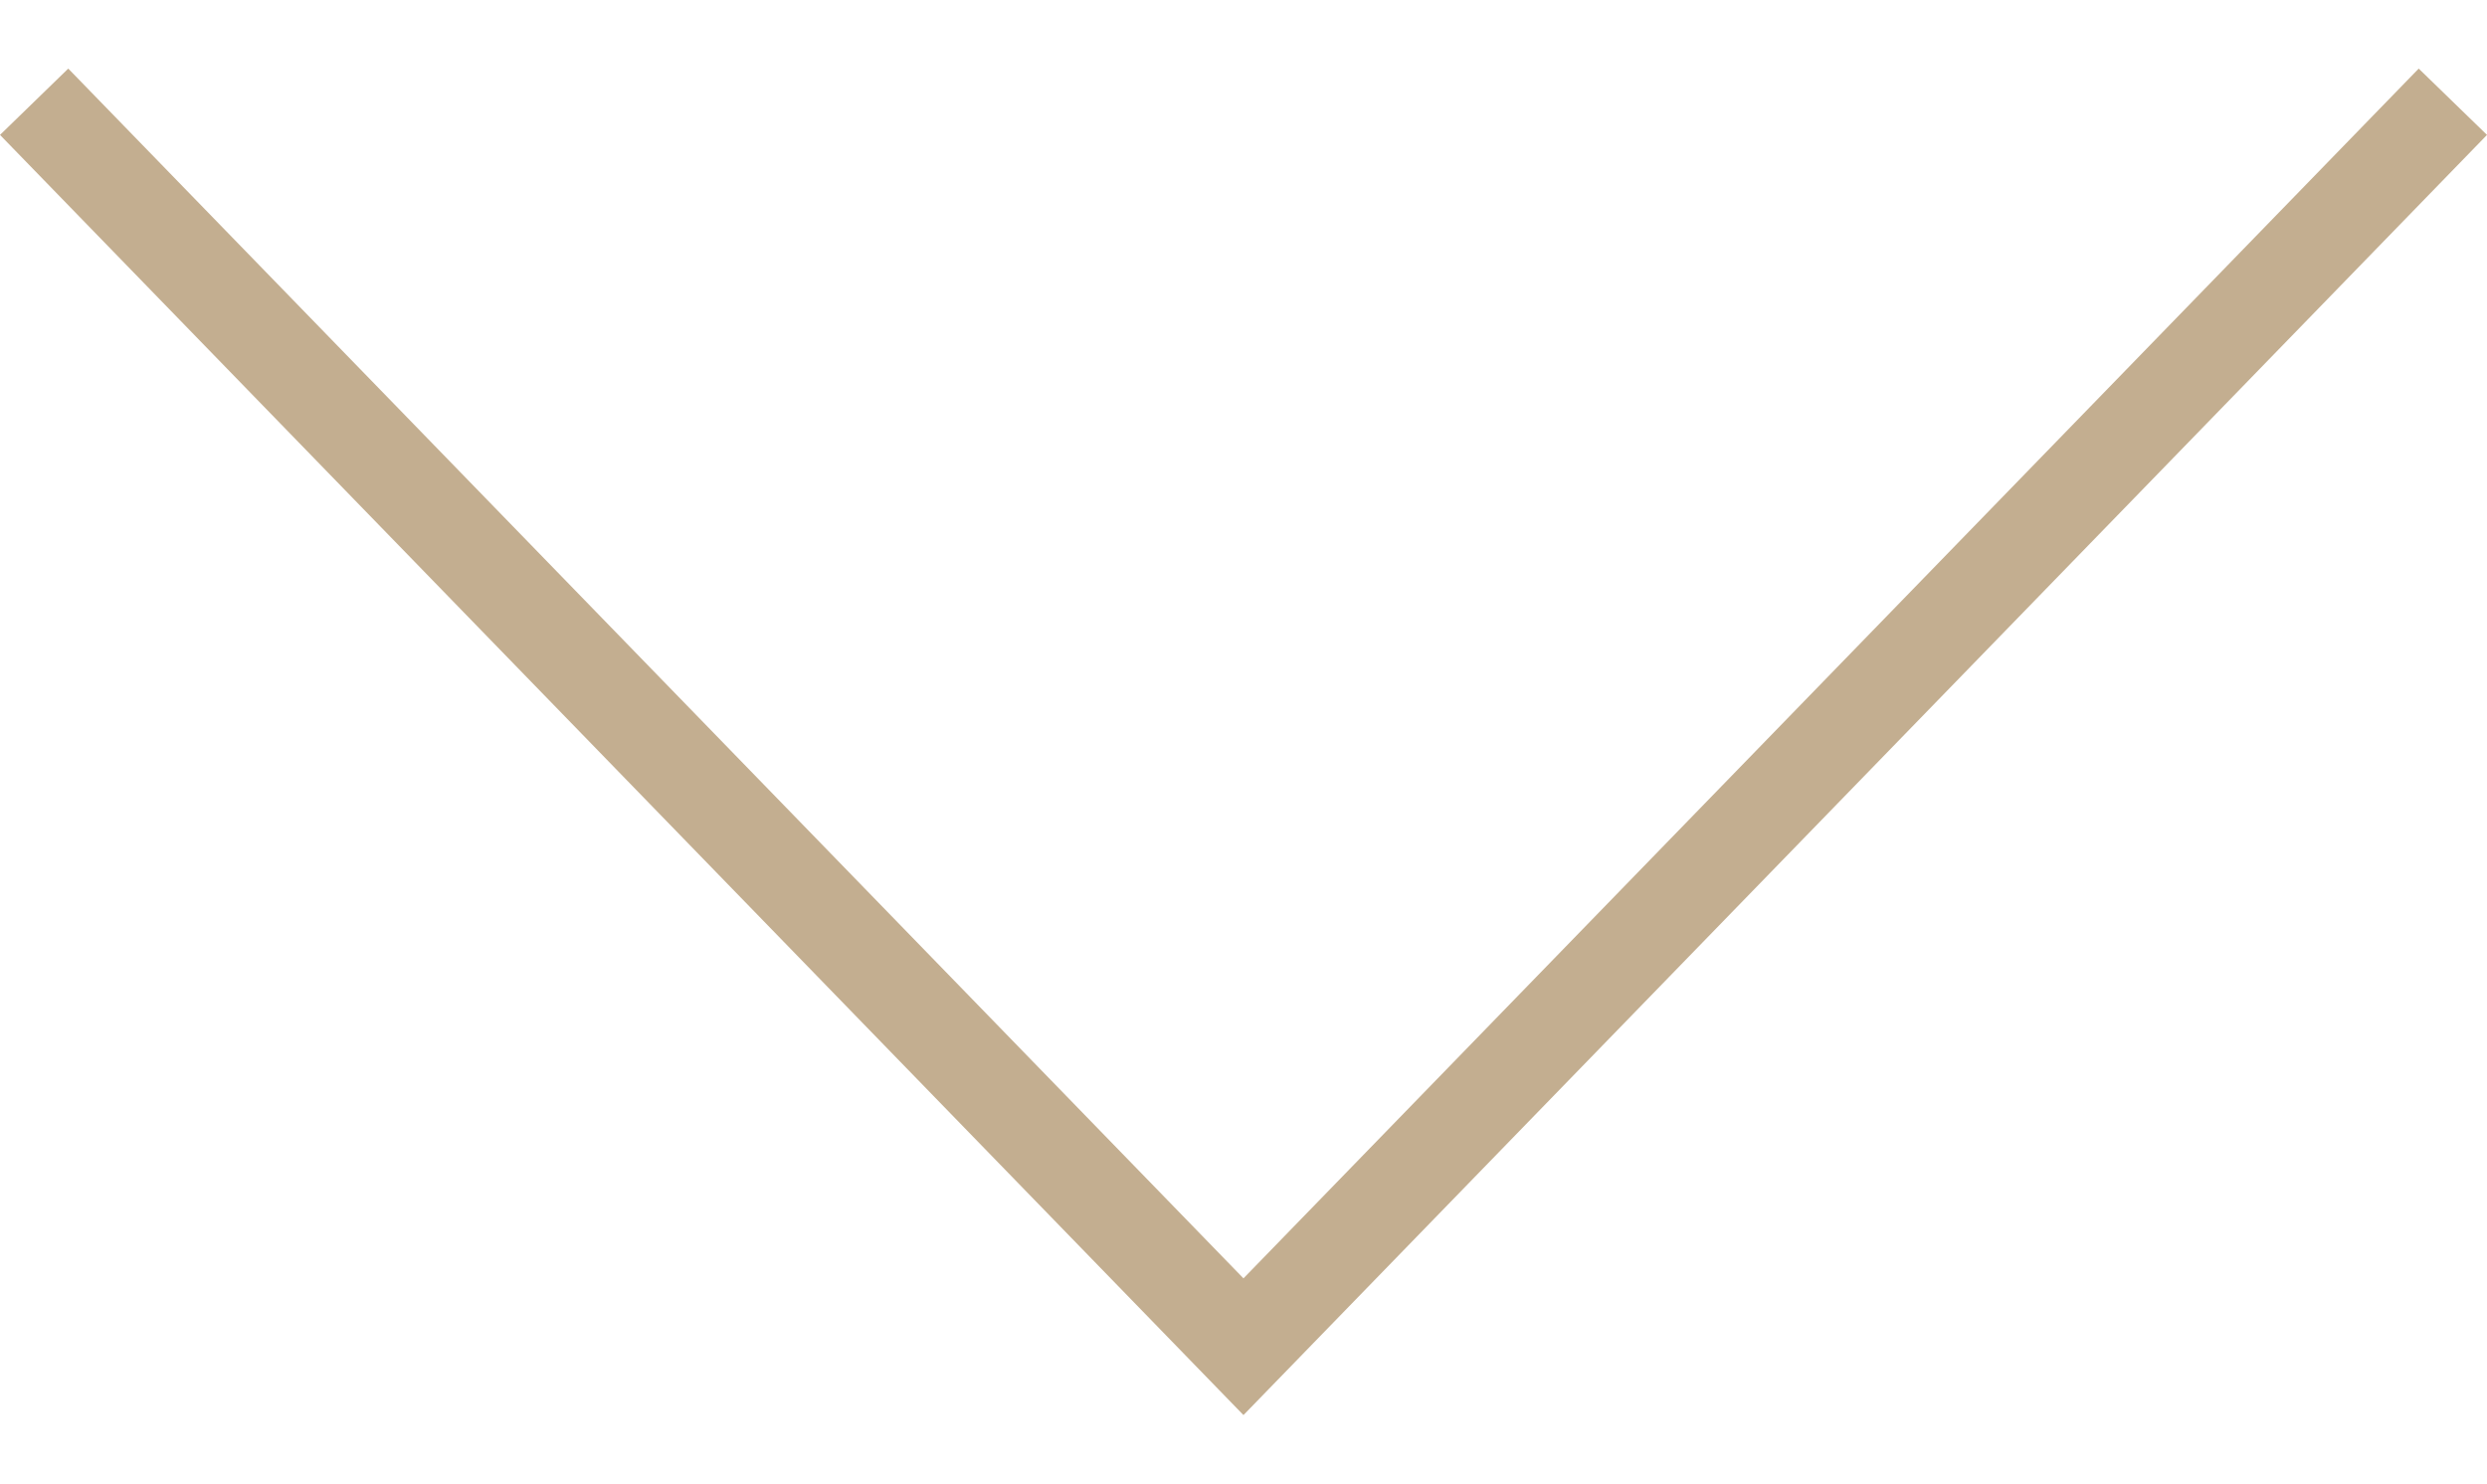 <svg xmlns="http://www.w3.org/2000/svg" width="300" height="179" viewBox="0 60.5 300 179"><path fill="#C3AE90" d="M300.001 76.776L149.996 231.225 0 76.776l8.234-8.001 141.762 145.954L291.761 68.775z"/></svg>